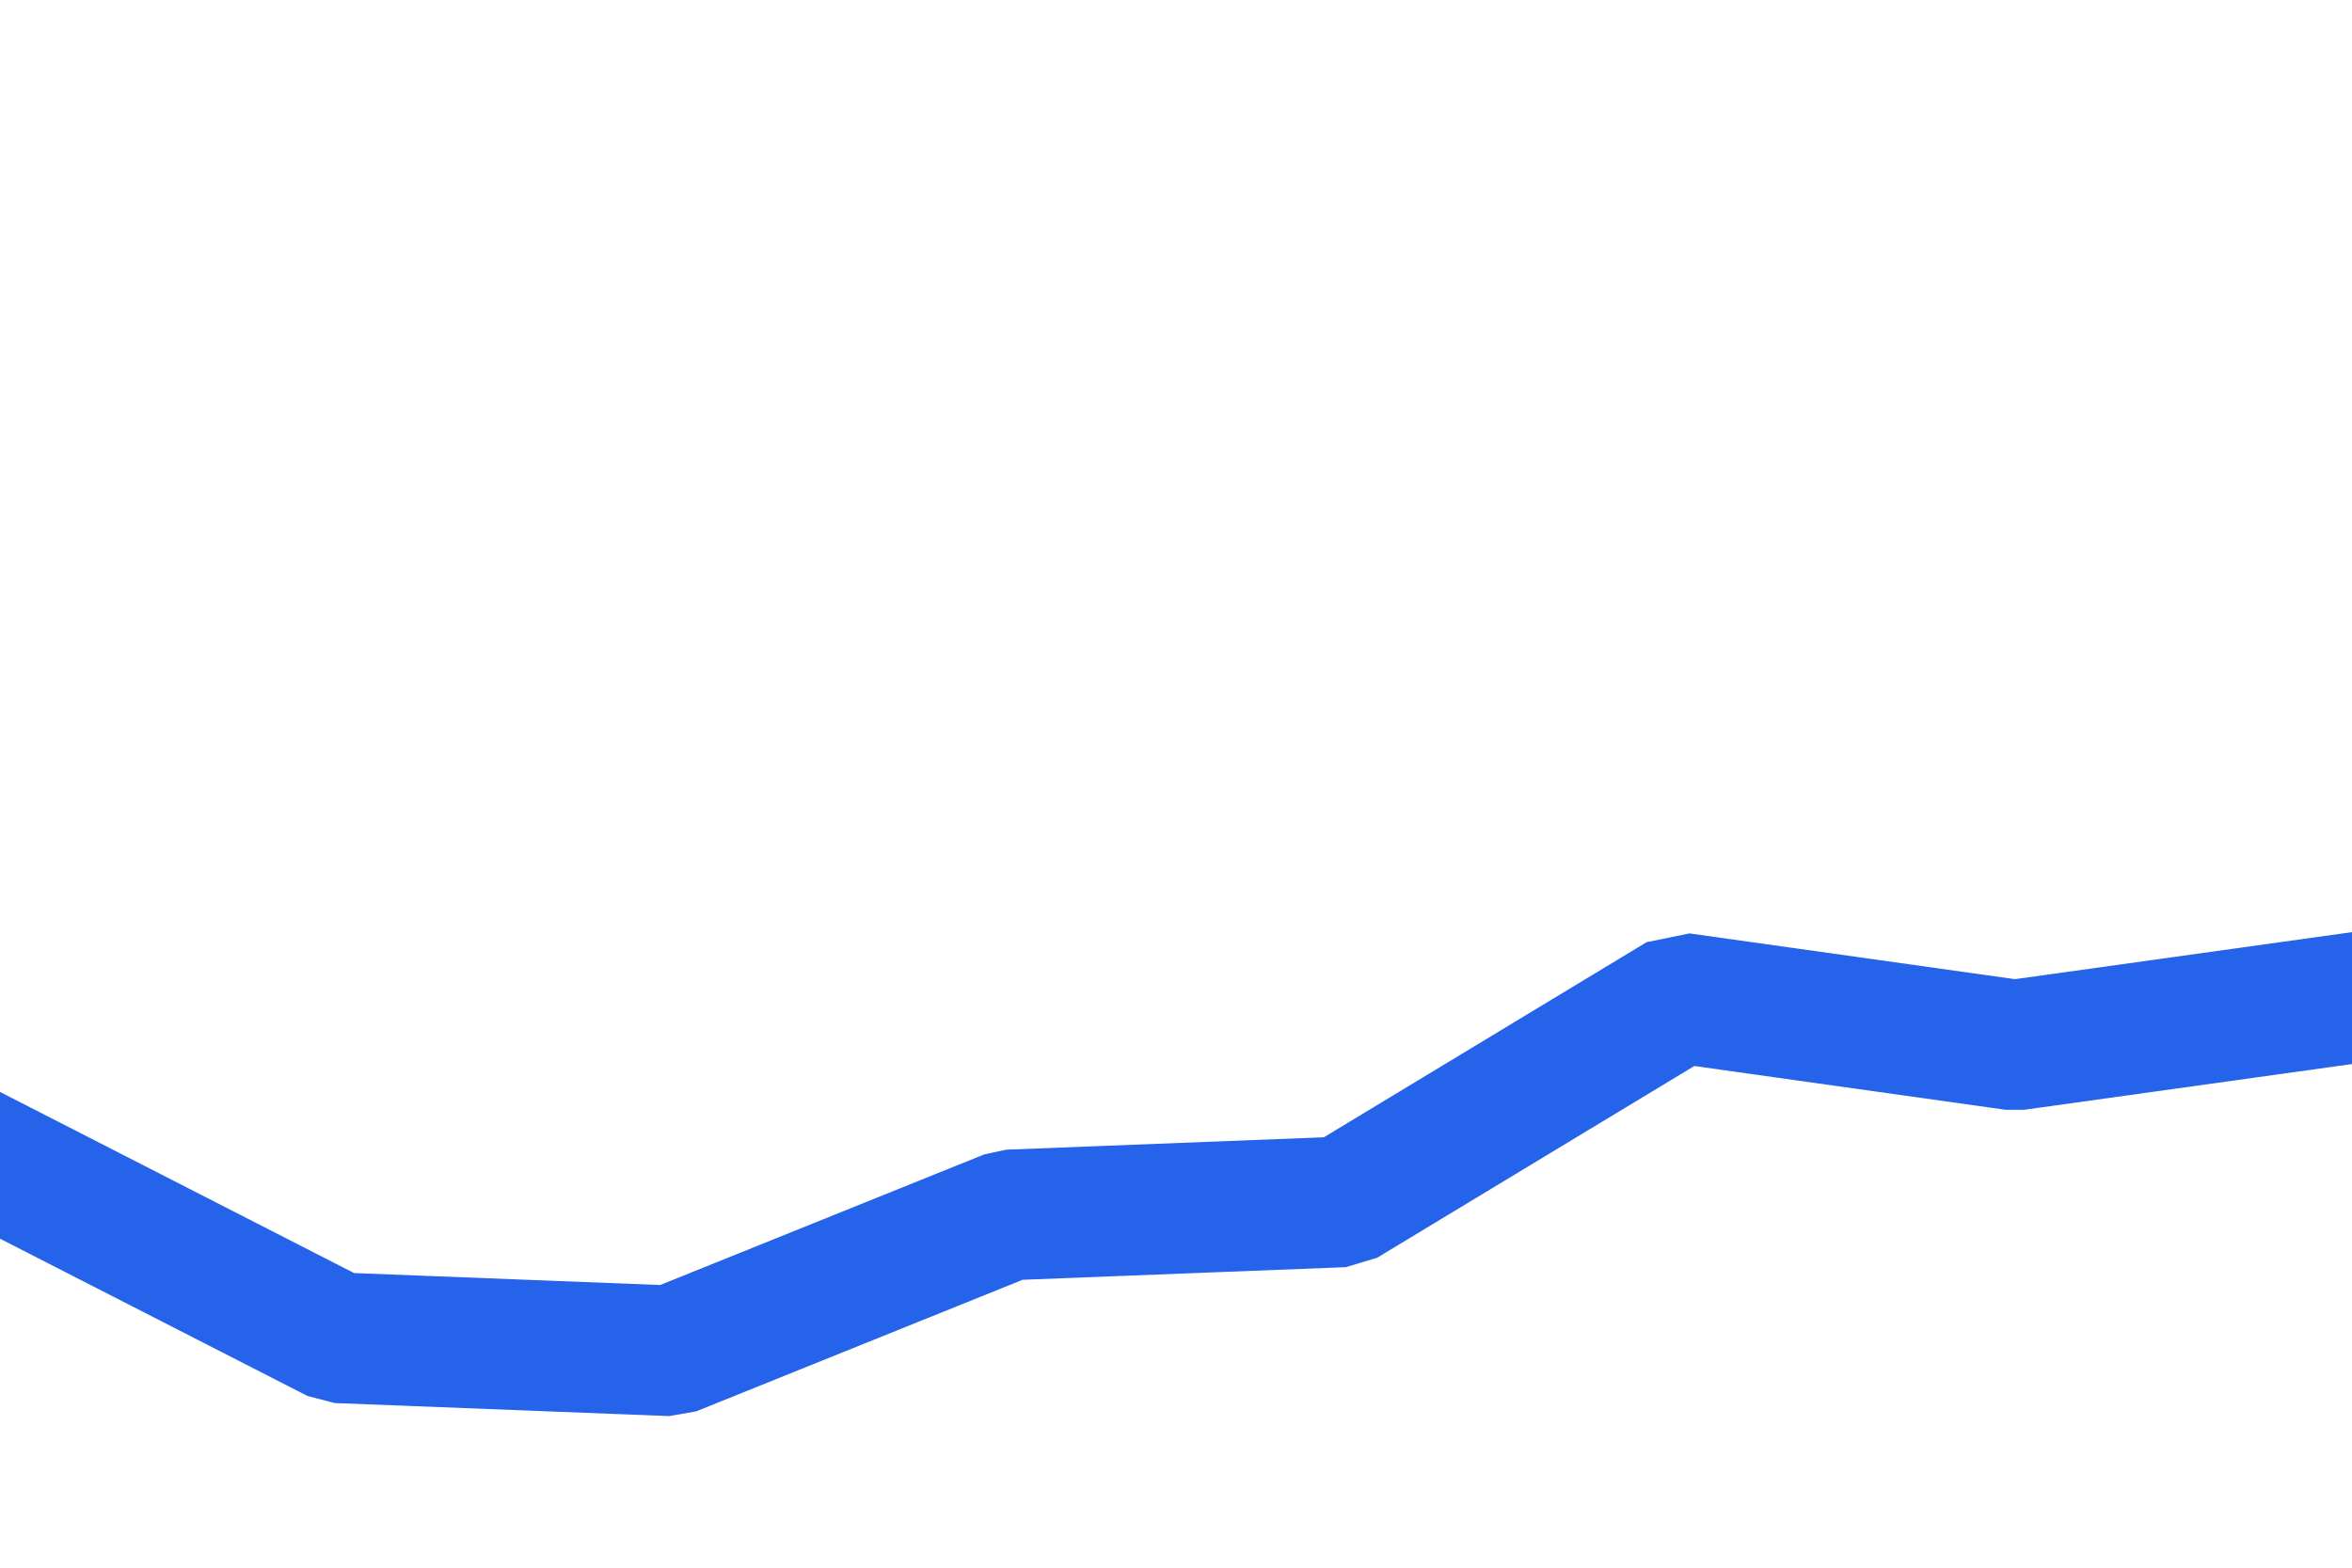 <svg id="visual" viewBox="0 0 900 600" width="900" height="600" xmlns="http://www.w3.org/2000/svg" xmlns:xlink="http://www.w3.org/1999/xlink" version="1.1"><path d="M0 446L129 512L257 517L386 465L514 460L643 382L771 400L900 382" fill="none" stroke-linecap="square" stroke-linejoin="bevel" stroke="#2563eb" stroke-width="50"></path></svg>